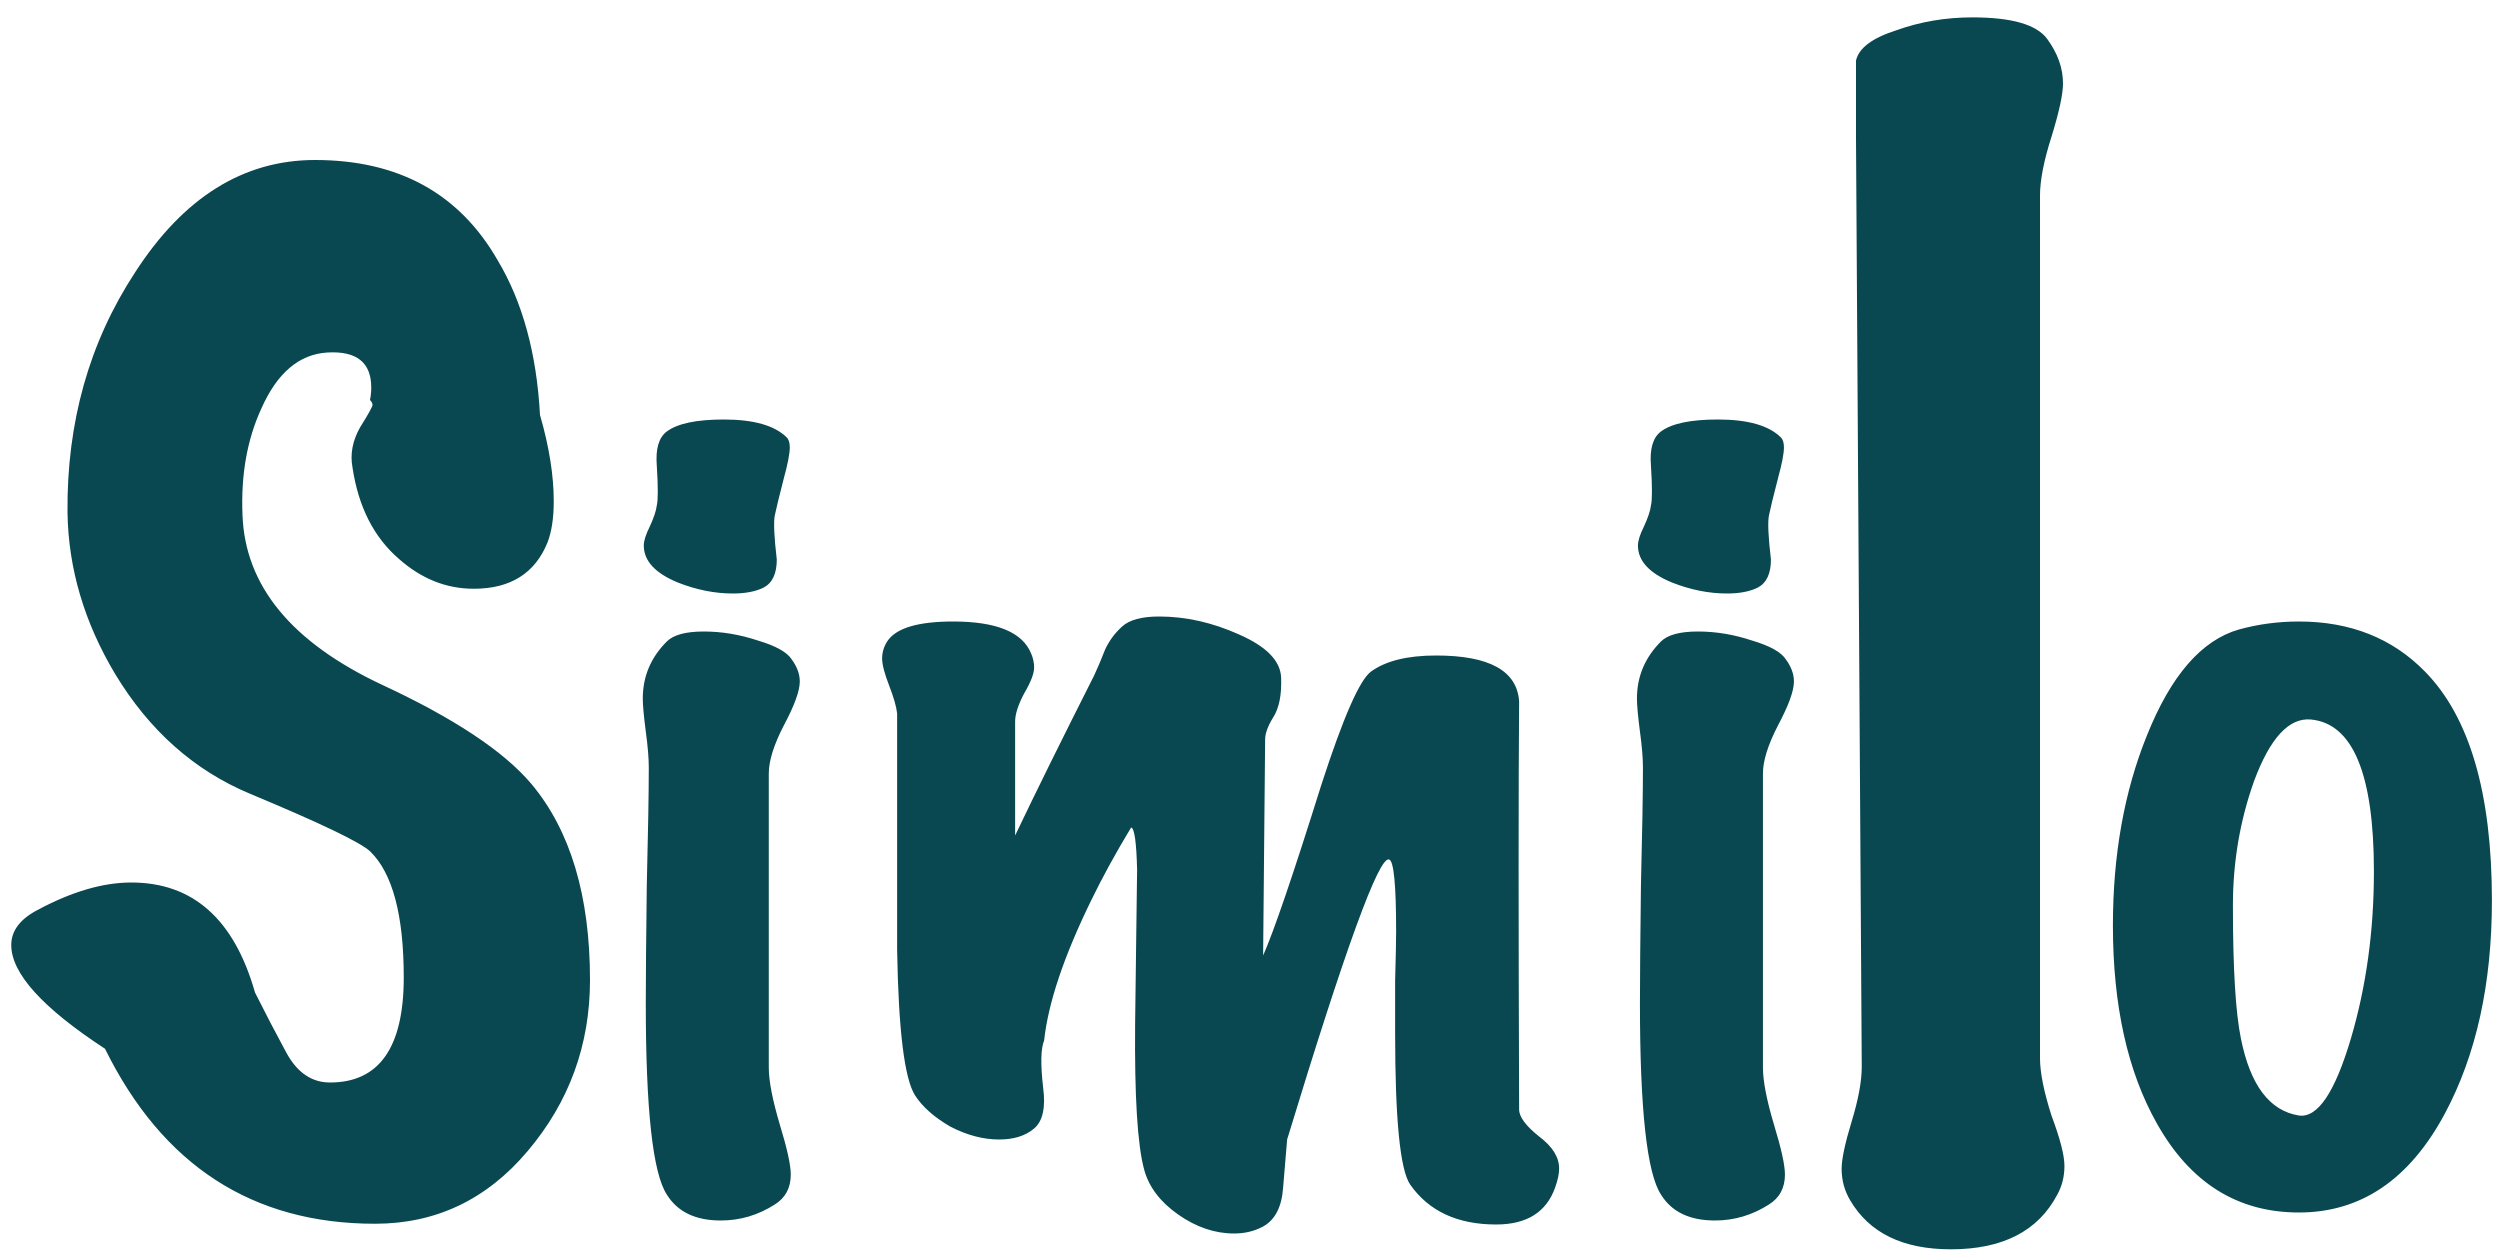 <svg width="80" height="40" viewBox="0 0 80 40" fill="none" xmlns="http://www.w3.org/2000/svg">
<path d="M18.88 31.36C18.88 33.44 18.213 35.267 16.88 36.84C15.573 38.387 13.947 39.16 12 39.16C8.08 39.16 5.2 37.293 3.36 33.56C1.36 32.253 0.36 31.147 0.36 30.24C0.36 29.787 0.64 29.413 1.2 29.12C2.293 28.533 3.293 28.24 4.2 28.24C6.173 28.24 7.493 29.413 8.16 31.76C8.48 32.4 8.813 33.04 9.16 33.68C9.507 34.32 9.973 34.64 10.56 34.64C12.133 34.64 12.92 33.52 12.92 31.28C12.92 29.28 12.56 27.933 11.84 27.24C11.52 26.947 10.24 26.333 8 25.4C6.213 24.653 4.773 23.373 3.68 21.56C2.693 19.907 2.187 18.187 2.16 16.4C2.133 13.52 2.853 10.96 4.32 8.72C5.867 6.32 7.787 5.12 10.08 5.12C12.747 5.12 14.693 6.187 15.92 8.32C16.72 9.653 17.173 11.307 17.28 13.28C17.573 14.293 17.72 15.213 17.72 16.04C17.72 16.573 17.653 17.013 17.52 17.36C17.12 18.347 16.333 18.84 15.16 18.84C14.28 18.84 13.48 18.52 12.76 17.88C11.96 17.187 11.467 16.213 11.28 14.96C11.2 14.533 11.28 14.107 11.52 13.68C11.787 13.253 11.92 13.013 11.92 12.96C11.92 12.907 11.893 12.853 11.84 12.8C11.867 12.667 11.88 12.533 11.88 12.4C11.88 11.6 11.413 11.227 10.48 11.28C9.573 11.333 8.867 11.933 8.36 13.08C7.907 14.067 7.707 15.2 7.76 16.48C7.84 18.747 9.333 20.56 12.24 21.92C14.533 22.987 16.12 24.04 17 25.08C18.253 26.573 18.88 28.667 18.88 31.36ZM25.177 14C25.241 14.064 25.273 14.171 25.273 14.32C25.273 14.512 25.209 14.843 25.081 15.312C24.932 15.888 24.836 16.283 24.793 16.496C24.751 16.709 24.772 17.179 24.857 17.904C24.857 18.352 24.719 18.651 24.441 18.8C24.185 18.928 23.855 18.992 23.449 18.992C22.873 18.992 22.287 18.875 21.689 18.64C20.964 18.341 20.601 17.947 20.601 17.456C20.601 17.307 20.665 17.104 20.793 16.848C20.921 16.571 20.996 16.347 21.017 16.176C21.06 16.005 21.06 15.579 21.017 14.896C20.975 14.363 21.081 14 21.337 13.808C21.679 13.552 22.287 13.424 23.161 13.424C24.121 13.424 24.793 13.616 25.177 14ZM25.593 21.808C25.593 22.107 25.423 22.576 25.081 23.216C24.761 23.835 24.601 24.347 24.601 24.752V34.16C24.601 34.587 24.719 35.195 24.953 35.984C25.188 36.752 25.305 37.285 25.305 37.584C25.305 38.011 25.135 38.331 24.793 38.544C24.26 38.885 23.684 39.056 23.065 39.056C22.255 39.056 21.679 38.779 21.337 38.224C20.889 37.541 20.665 35.504 20.665 32.112C20.665 31.301 20.676 30.043 20.697 28.336C20.74 26.608 20.761 25.349 20.761 24.56C20.761 24.261 20.729 23.877 20.665 23.408C20.601 22.917 20.569 22.565 20.569 22.352C20.569 21.648 20.825 21.04 21.337 20.528C21.551 20.315 21.945 20.208 22.521 20.208C23.097 20.208 23.673 20.304 24.249 20.496C24.825 20.667 25.188 20.869 25.337 21.104C25.508 21.339 25.593 21.573 25.593 21.808ZM49.764 38C49.486 38.789 48.857 39.184 47.876 39.184C46.639 39.184 45.721 38.757 45.124 37.904C44.804 37.435 44.644 35.824 44.644 33.072C44.644 32.667 44.644 32.101 44.644 31.376C44.665 30.629 44.676 30.107 44.676 29.808C44.676 28.315 44.601 27.547 44.452 27.504C44.132 27.376 43.044 30.363 41.188 36.464C41.188 36.485 41.145 36.997 41.06 38C41.017 38.619 40.804 39.035 40.42 39.248C40.142 39.397 39.833 39.472 39.492 39.472C38.873 39.472 38.276 39.269 37.7 38.864C37.124 38.459 36.761 37.979 36.612 37.424C36.398 36.635 36.303 35.077 36.324 32.752C36.367 29.36 36.388 27.728 36.388 27.856C36.367 26.96 36.303 26.501 36.196 26.48C35.705 27.291 35.279 28.069 34.916 28.816C34.041 30.608 33.54 32.101 33.412 33.296C33.305 33.552 33.294 34.053 33.38 34.8C33.465 35.44 33.369 35.877 33.092 36.112C32.815 36.347 32.441 36.464 31.972 36.464C31.46 36.464 30.937 36.325 30.404 36.048C29.892 35.749 29.518 35.419 29.284 35.056C28.942 34.523 28.75 32.965 28.708 30.384C28.708 27.867 28.708 25.349 28.708 22.832C28.686 22.619 28.601 22.32 28.452 21.936C28.302 21.552 28.228 21.264 28.228 21.072C28.228 20.88 28.281 20.699 28.388 20.528C28.665 20.101 29.369 19.888 30.5 19.888C31.887 19.888 32.718 20.229 32.996 20.912C33.06 21.061 33.092 21.211 33.092 21.36C33.092 21.552 32.985 21.829 32.772 22.192C32.58 22.555 32.484 22.853 32.484 23.088V26.736C33.124 25.392 33.967 23.685 35.012 21.616C35.14 21.339 35.257 21.061 35.364 20.784C35.492 20.507 35.673 20.261 35.908 20.048C36.142 19.835 36.537 19.728 37.092 19.728C37.945 19.728 38.798 19.92 39.652 20.304C40.526 20.688 40.974 21.147 40.996 21.68C41.017 22.235 40.932 22.661 40.74 22.96C40.569 23.237 40.484 23.472 40.484 23.664L40.42 30.576C40.761 29.808 41.38 27.995 42.276 25.136C42.98 22.96 43.513 21.744 43.876 21.488C44.345 21.147 45.038 20.976 45.956 20.976C47.663 20.976 48.548 21.467 48.612 22.448C48.59 25.051 48.59 29.403 48.612 35.504C48.612 35.739 48.825 36.027 49.252 36.368C49.678 36.688 49.892 37.029 49.892 37.392C49.892 37.563 49.849 37.765 49.764 38ZM56.99 14C57.054 14.064 57.086 14.171 57.086 14.32C57.086 14.512 57.022 14.843 56.894 15.312C56.745 15.888 56.648 16.283 56.606 16.496C56.563 16.709 56.584 17.179 56.67 17.904C56.67 18.352 56.531 18.651 56.254 18.8C55.998 18.928 55.667 18.992 55.262 18.992C54.686 18.992 54.099 18.875 53.502 18.64C52.776 18.341 52.414 17.947 52.414 17.456C52.414 17.307 52.478 17.104 52.606 16.848C52.734 16.571 52.809 16.347 52.83 16.176C52.873 16.005 52.873 15.579 52.83 14.896C52.787 14.363 52.894 14 53.15 13.808C53.491 13.552 54.099 13.424 54.974 13.424C55.934 13.424 56.606 13.616 56.99 14ZM57.406 21.808C57.406 22.107 57.235 22.576 56.894 23.216C56.574 23.835 56.414 24.347 56.414 24.752V34.16C56.414 34.587 56.531 35.195 56.766 35.984C57.001 36.752 57.118 37.285 57.118 37.584C57.118 38.011 56.947 38.331 56.606 38.544C56.072 38.885 55.496 39.056 54.878 39.056C54.067 39.056 53.491 38.779 53.15 38.224C52.702 37.541 52.478 35.504 52.478 32.112C52.478 31.301 52.489 30.043 52.51 28.336C52.553 26.608 52.574 25.349 52.574 24.56C52.574 24.261 52.542 23.877 52.478 23.408C52.414 22.917 52.382 22.565 52.382 22.352C52.382 21.648 52.638 21.04 53.15 20.528C53.363 20.315 53.758 20.208 54.334 20.208C54.91 20.208 55.486 20.304 56.062 20.496C56.638 20.667 57.001 20.869 57.15 21.104C57.321 21.339 57.406 21.573 57.406 21.808ZM65.832 38.23C65.219 39.395 64.084 39.978 62.428 39.978C60.895 39.978 59.822 39.457 59.208 38.414C59.024 38.107 58.932 37.77 58.932 37.402C58.932 37.095 59.039 36.589 59.254 35.884C59.469 35.179 59.576 34.596 59.576 34.136L59.392 4.42C59.392 2.795 59.392 1.967 59.392 1.936C59.484 1.537 59.913 1.215 60.68 0.97C61.447 0.694 62.26 0.556 63.118 0.556C64.376 0.556 65.173 0.786 65.51 1.246C65.847 1.706 66.016 2.181 66.016 2.672C66.016 3.009 65.894 3.577 65.648 4.374C65.403 5.141 65.28 5.769 65.28 6.26V33.86C65.28 34.32 65.403 34.933 65.648 35.7C65.924 36.436 66.062 36.973 66.062 37.31C66.062 37.647 65.986 37.954 65.832 38.23ZM77.597 21.488C79.026 22.939 79.741 25.381 79.741 28.816C79.741 31.483 79.24 33.755 78.237 35.632C77.106 37.744 75.549 38.8 73.565 38.8C71.602 38.8 70.088 37.851 69.021 35.952C68.082 34.288 67.613 32.176 67.613 29.616C67.613 27.355 67.976 25.328 68.701 23.536C69.469 21.616 70.45 20.485 71.645 20.144C72.264 19.973 72.904 19.888 73.565 19.888C75.208 19.888 76.552 20.421 77.597 21.488ZM73.949 23.024C73.245 22.96 72.637 23.621 72.125 25.008C71.677 26.267 71.453 27.589 71.453 28.976C71.453 30.981 71.538 32.4 71.709 33.232C72.008 34.725 72.626 35.547 73.565 35.696C74.162 35.781 74.717 34.96 75.229 33.232C75.72 31.568 75.965 29.787 75.965 27.888C75.965 24.773 75.293 23.152 73.949 23.024Z" fill="#094851"/>
</svg>
